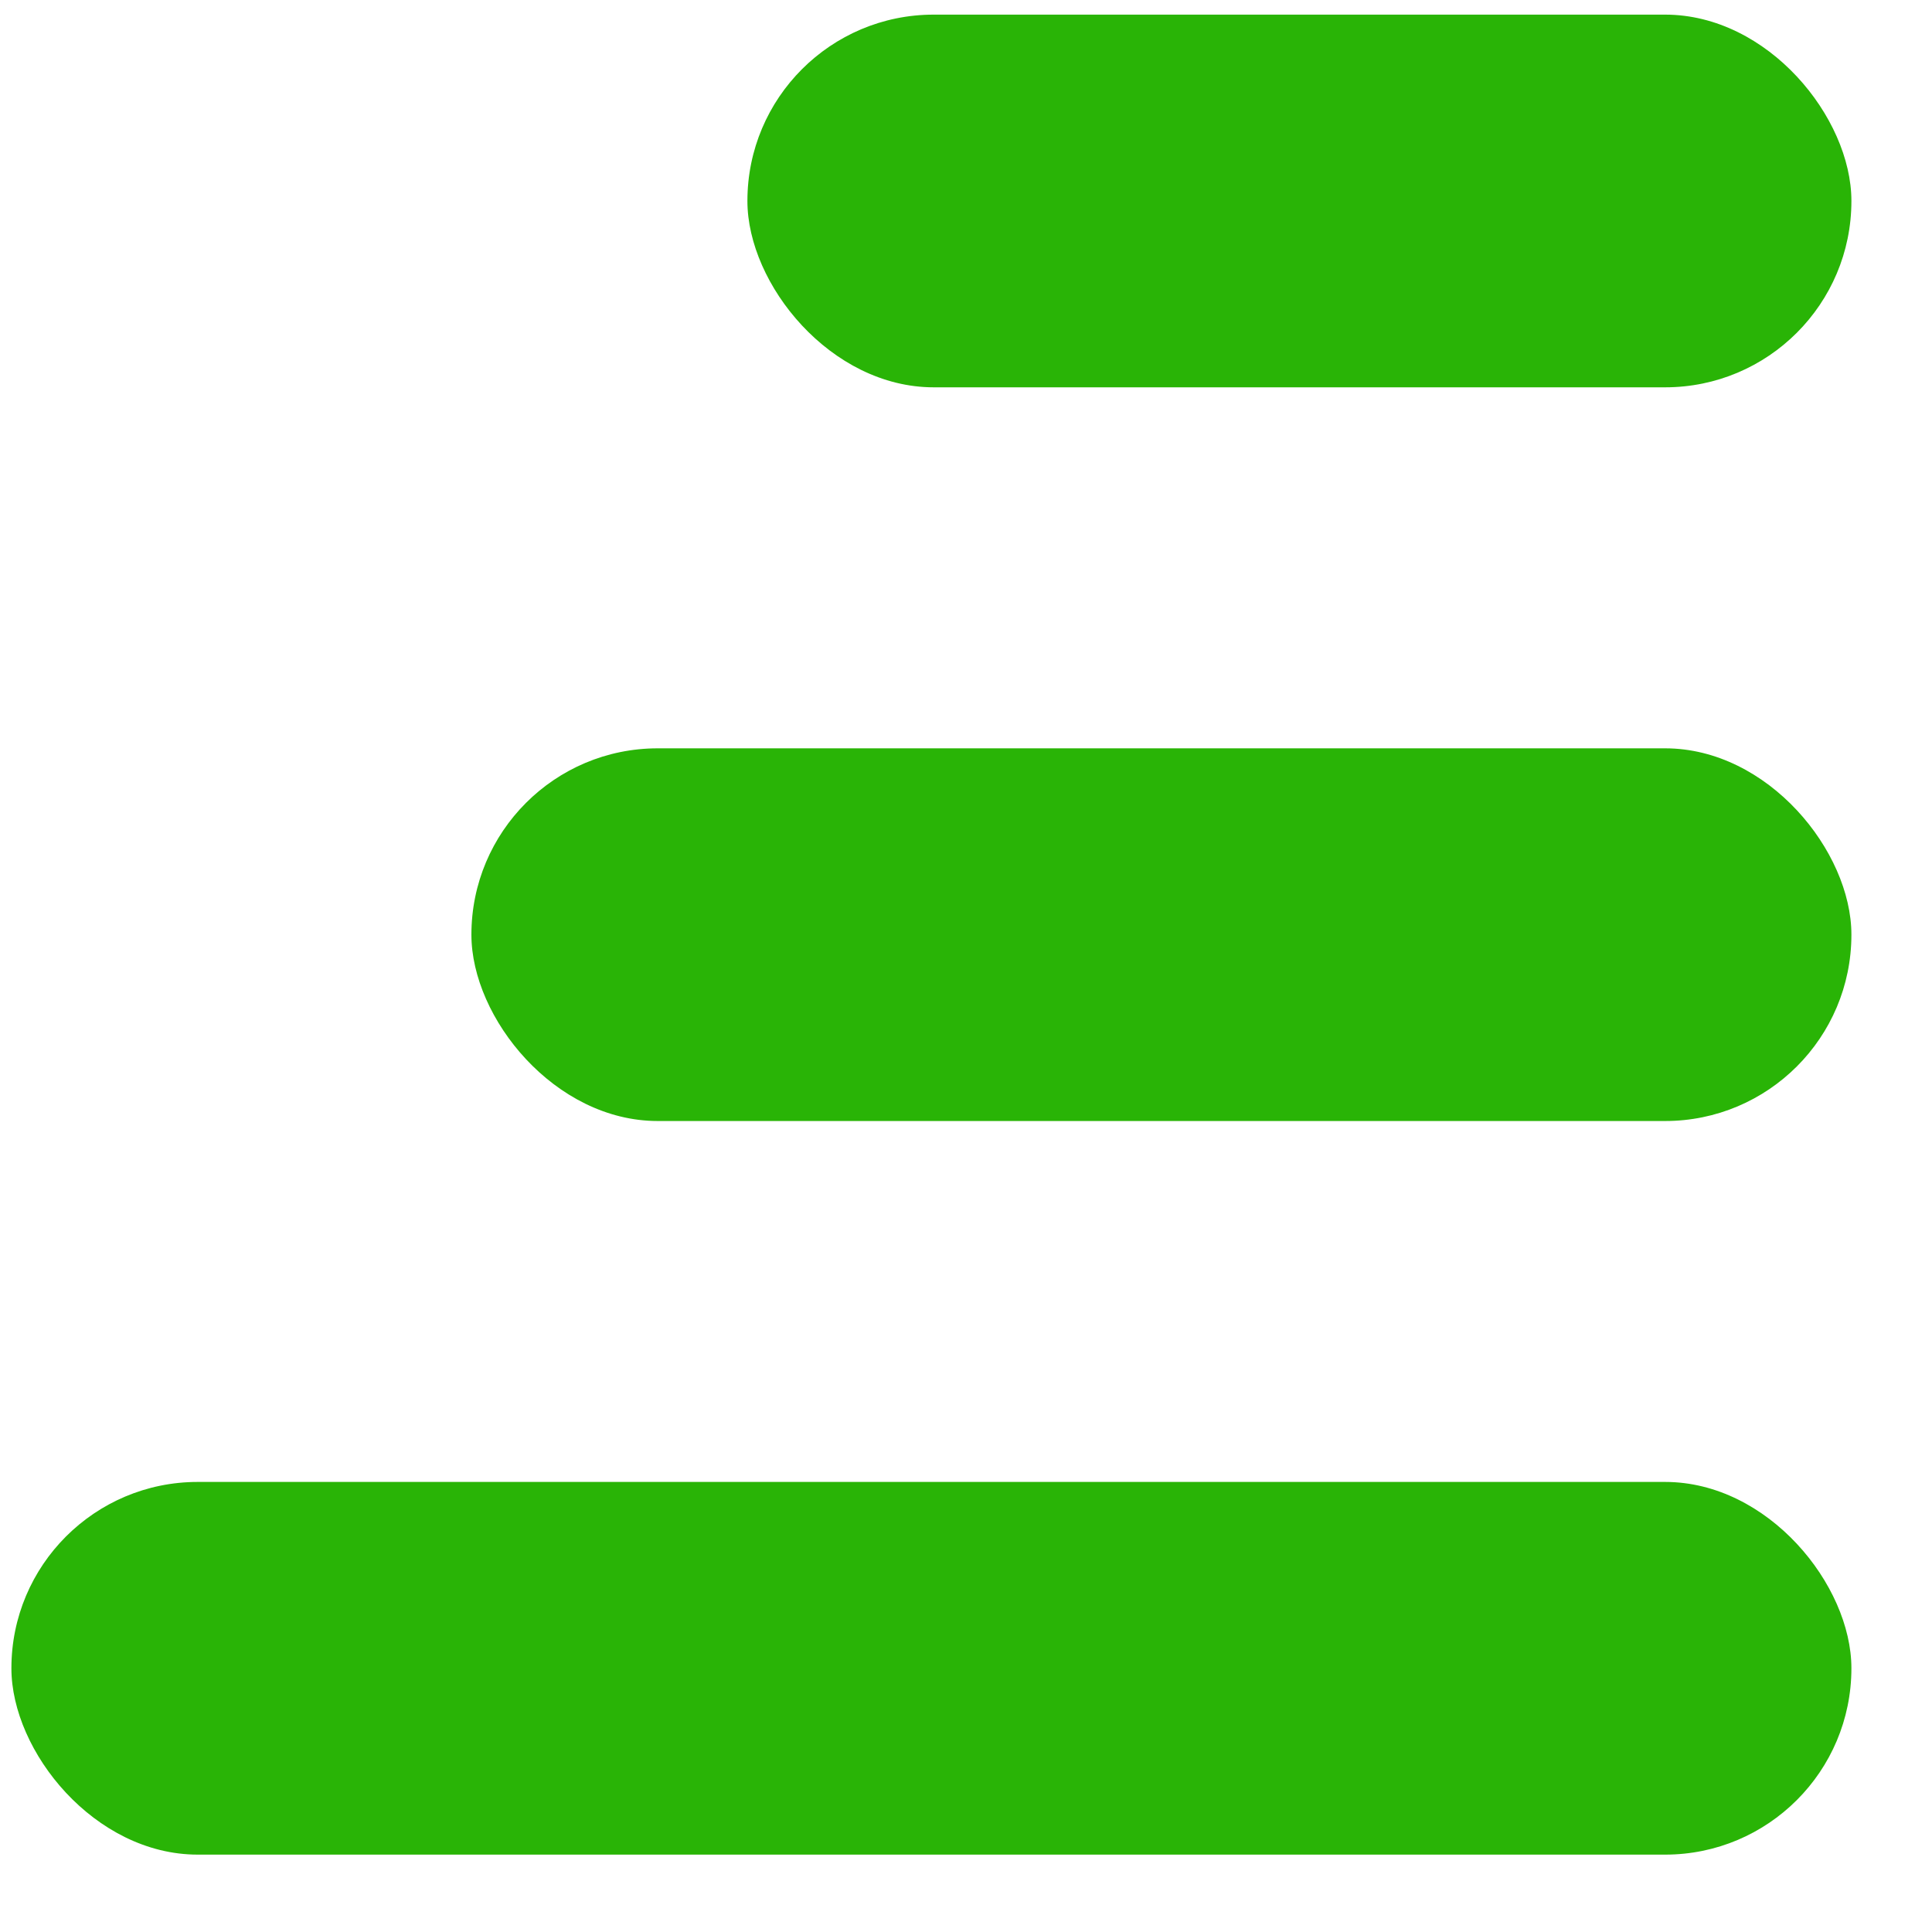 <svg width="21" height="21" viewBox="0 0 21 21" fill="none" xmlns="http://www.w3.org/2000/svg">
<rect x="8.124" y="0.159" width="12" height="4.051" rx="2.025" fill="#29B406"/>
<rect x="5.124" y="8.134" width="15" height="4.051" rx="2.025" fill="#29B406"/>
<rect x="0.124" y="16.108" width="20" height="4.051" rx="2.025" fill="#29B406"/>
</svg>

